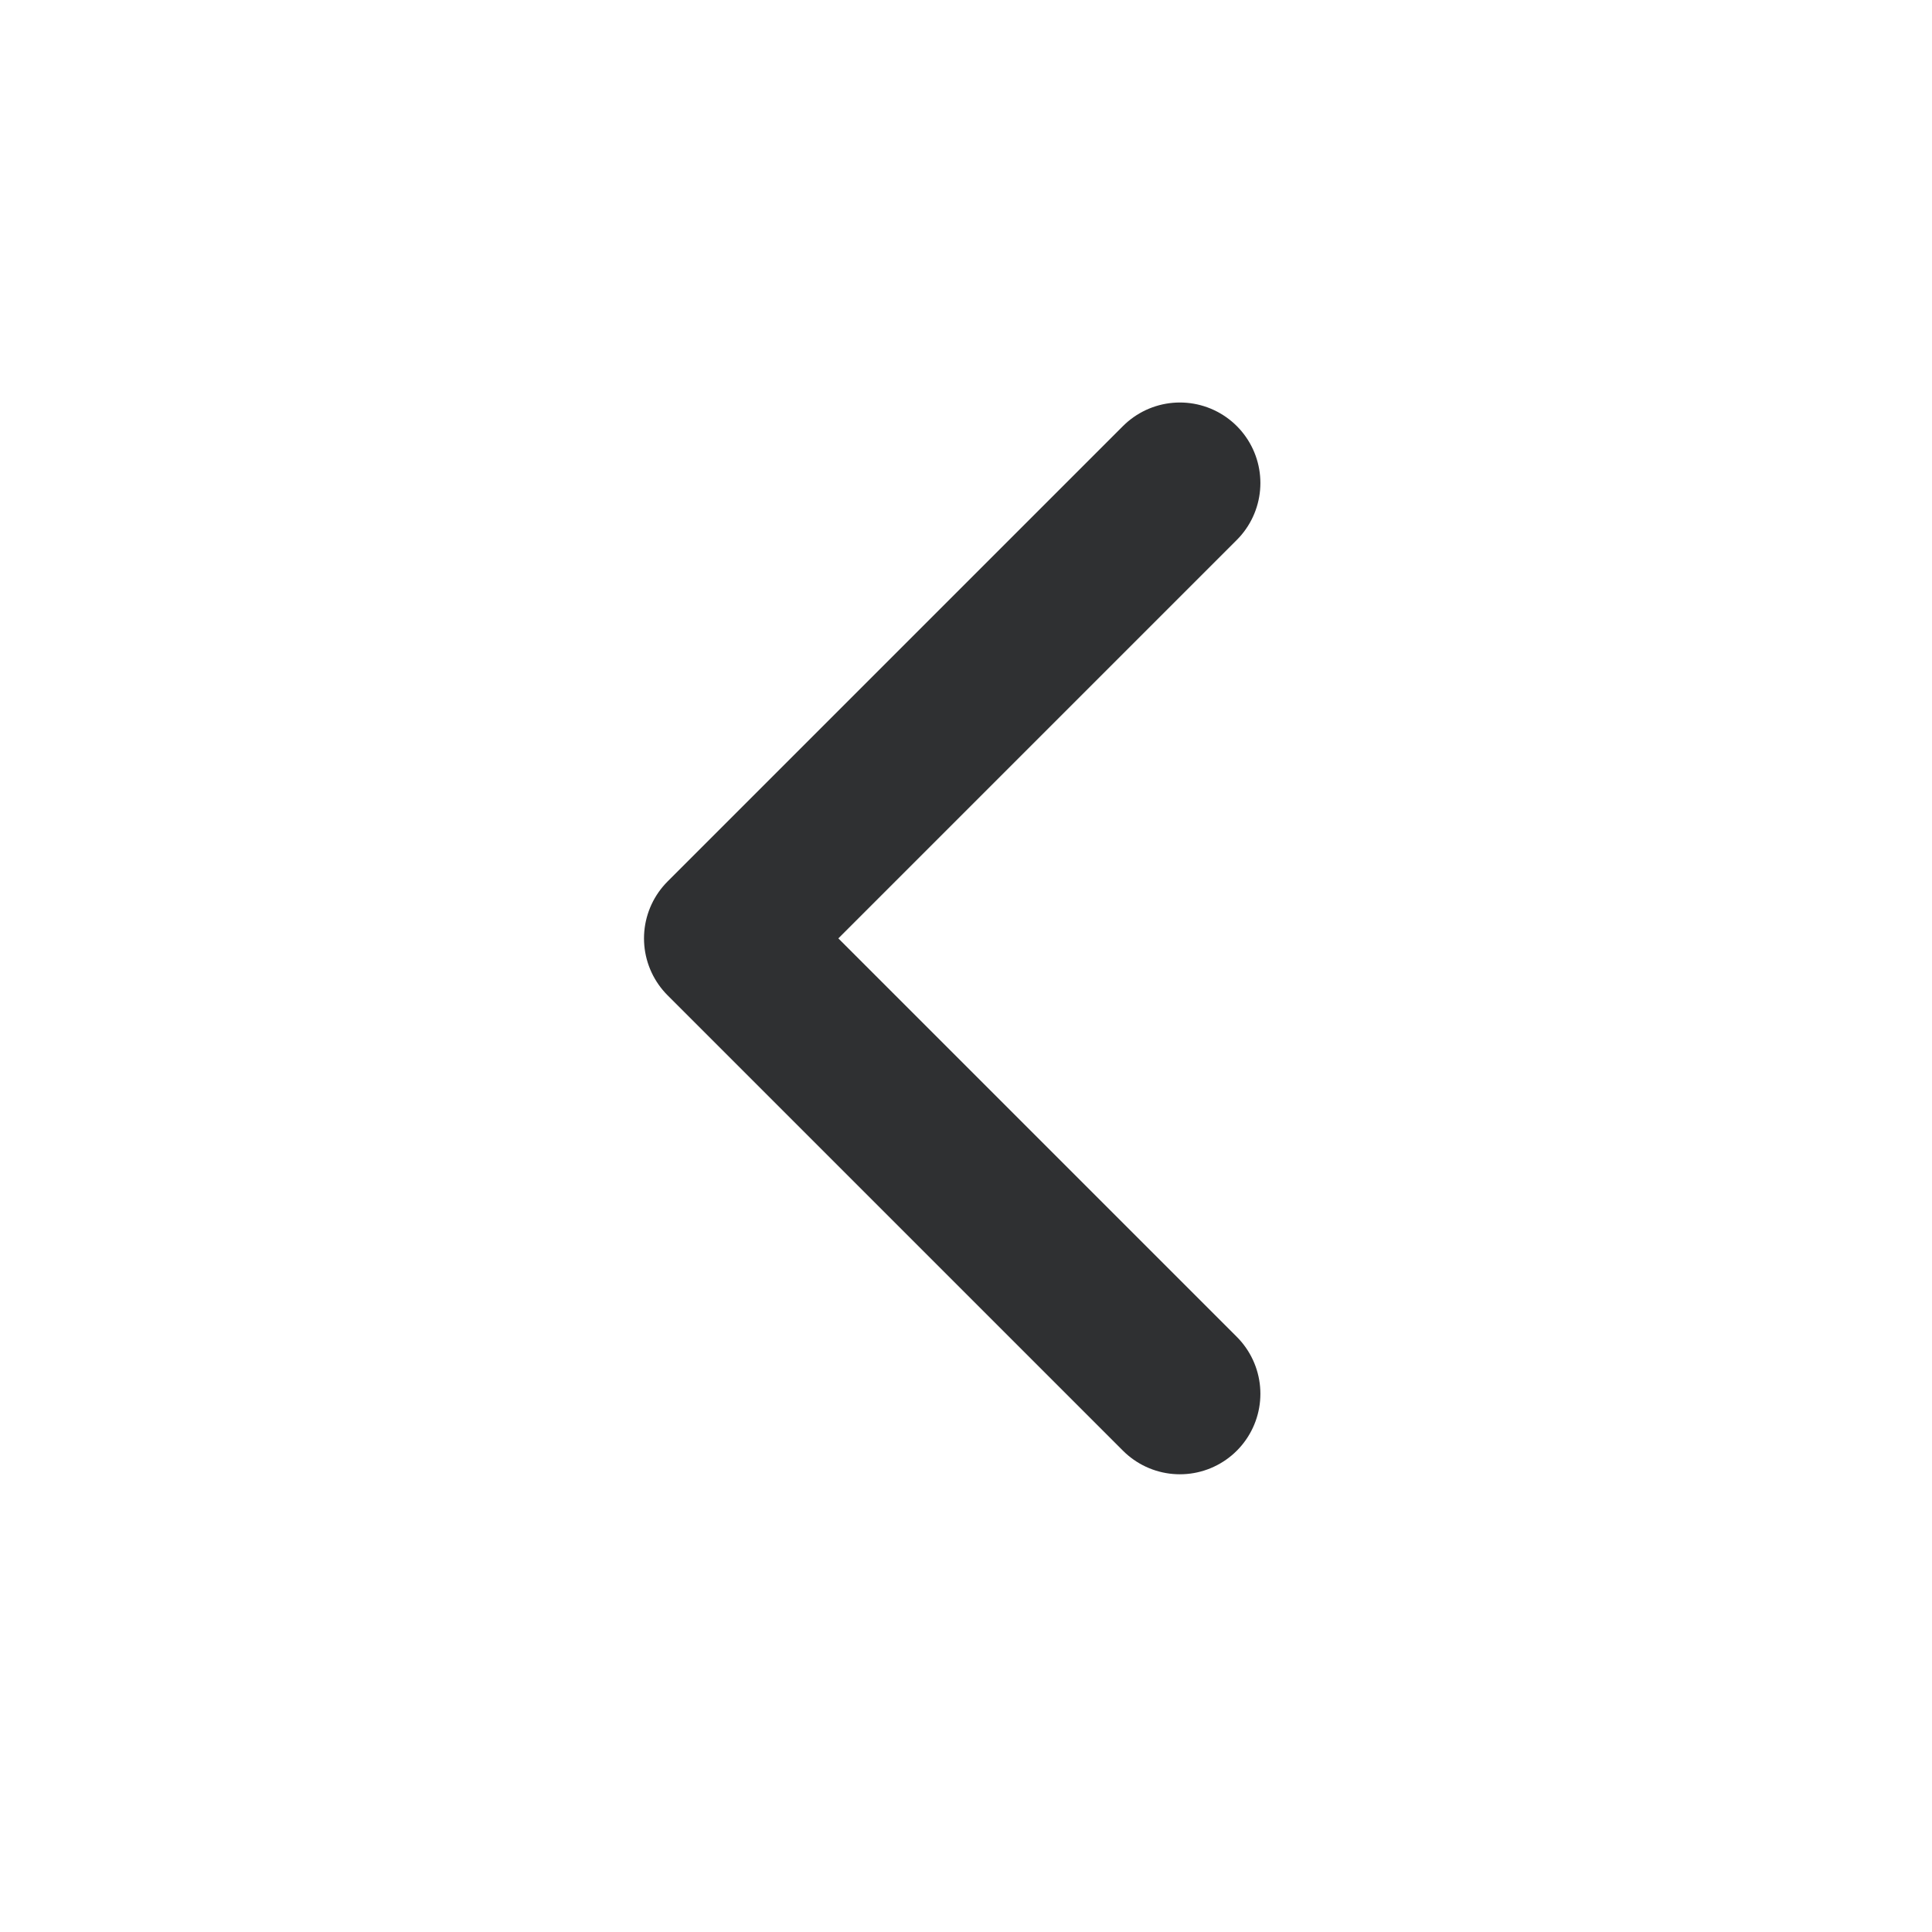 <svg width="24" height="24" viewBox="0 0 24 24" fill="none"
     xmlns="http://www.w3.org/2000/svg">
  <path d="M14.657 6L9 11.657L14.657 17.314" stroke="#2F3032"
        stroke-width="2" stroke-linecap="round" stroke-linejoin="round"/>
</svg>
